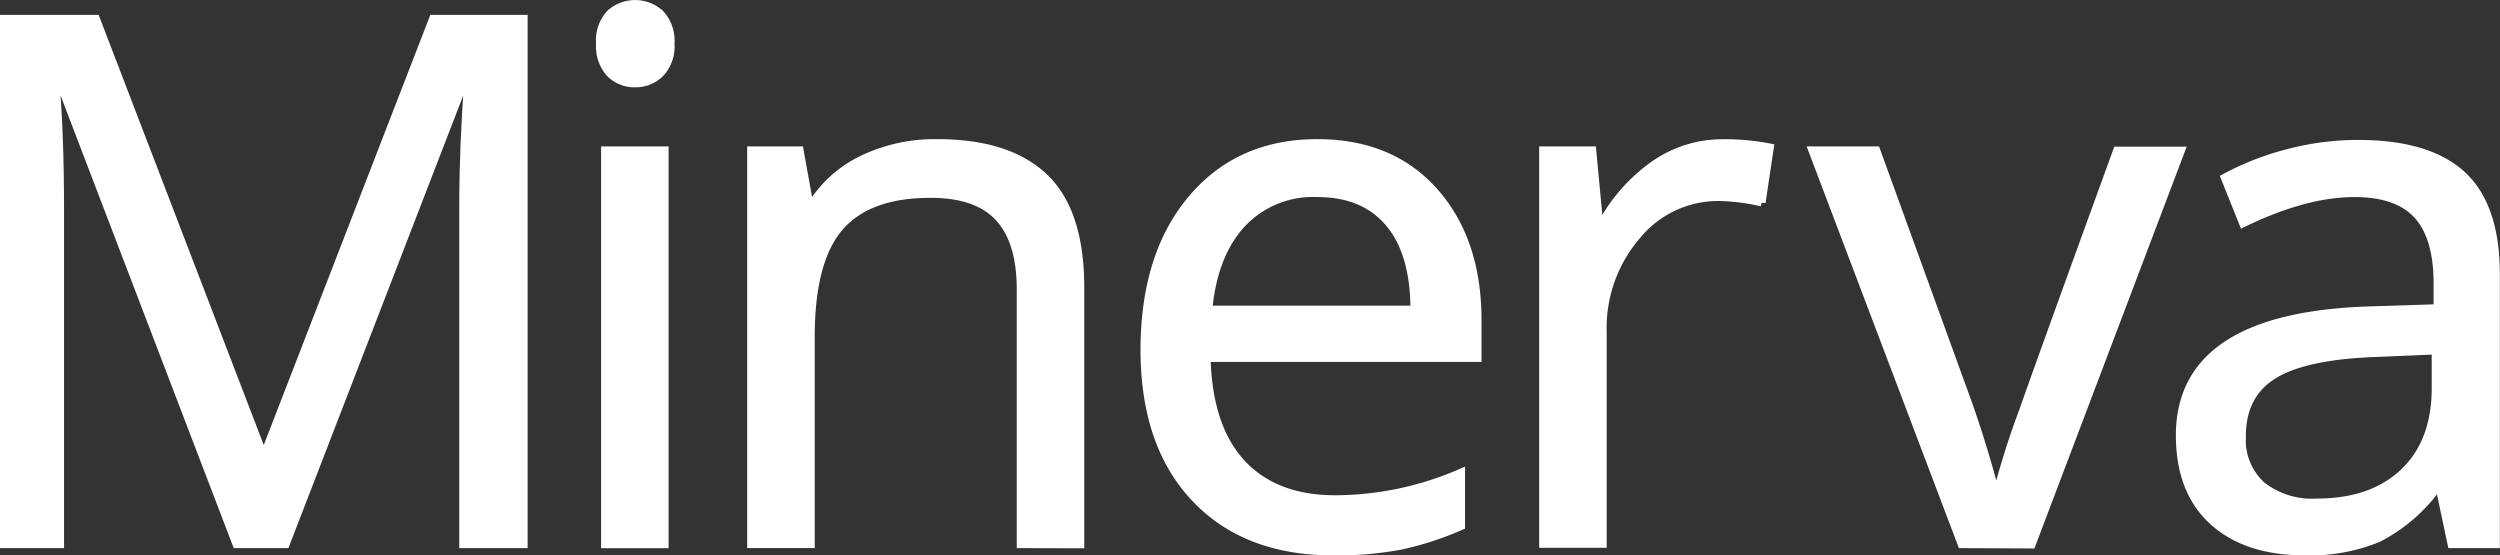 <svg id="Layer_1" data-name="Layer 1" xmlns="http://www.w3.org/2000/svg" viewBox="0 0 318.17 70.69"><rect x="0" y="0" width="318.17" height="70.69" fill="#333333" stroke="none"/><defs><style>.cls-1{fill:#fff;stroke:#fff;stroke-miterlimit:10;}</style></defs><title>minervaheader_qas</title><path class="cls-1" d="M46.44,75.31,23.75,16h-.37Q24,23,24,32.74V75.31H16.85V8.44H28.56L49.73,63.6h.37L71.46,8.44H83V75.31H75.3V32.23q0-7.41.64-16.1h-.37L52.71,75.31Z" transform="translate(-16.35 -6.05)"/><path class="cls-1" d="M92.71,11.6A5,5,0,0,1,94,7.78a4.74,4.74,0,0,1,6.36,0,5,5,0,0,1,1.33,3.8,5,5,0,0,1-1.33,3.82,4.43,4.43,0,0,1-3.16,1.26A4.38,4.38,0,0,1,94,15.4,5.13,5.13,0,0,1,92.71,11.6Zm8.23,63.72H93.35V25.18h7.59Z" transform="translate(-16.35 -6.05)"/><path class="cls-1" d="M146.25,75.31V42.88q0-6.13-2.79-9.15t-8.74-3q-7.87,0-11.53,4.25t-3.65,14V75.3h-7.6V25.18h6.18L119.35,32h.37a15.5,15.5,0,0,1,6.54-5.74,21.25,21.25,0,0,1,9.38-2q9.06,0,13.63,4.37t4.57,14v32.7Z" transform="translate(-16.35 -6.05)"/><path class="cls-1" d="M186,76.23q-11.12,0-17.54-6.77T162,50.66q0-12.12,6-19.26t16-7.14q9.42,0,14.91,6.2t5.49,16.35v4.8H169.92q.23,8.83,4.46,13.4t11.92,4.57a40.38,40.38,0,0,0,16-3.38V73a40.17,40.17,0,0,1-7.62,2.49A42.82,42.82,0,0,1,186,76.23ZM184,30.63a12.4,12.4,0,0,0-9.63,3.93q-3.59,3.93-4.23,10.89h26.21q0-7.18-3.2-11T184,30.63Z" transform="translate(-16.35 -6.05)"/><path class="cls-1" d="M235.6,24.27a29.73,29.73,0,0,1,6,.55l-1.05,7a25.9,25.9,0,0,0-5.49-.69,13.36,13.36,0,0,0-10.41,4.94,18,18,0,0,0-4.32,12.3v26.9h-7.59V25.18H219l.87,9.29h.37A22,22,0,0,1,227,26.92,15.14,15.14,0,0,1,235.6,24.27Z" transform="translate(-16.35 -6.05)"/><path class="cls-1" d="M266,75.31,247,25.18h8.14l10.79,29.73a141,141,0,0,1,4.3,13.54h.37a102,102,0,0,1,3.18-10q2.68-7.62,12-33.23h8.14l-19,50.13Z" transform="translate(-16.35 -6.05)"/><path class="cls-1" d="M328.35,75.31l-1.51-7.14h-.37A21.09,21.09,0,0,1,319,74.56a22.79,22.79,0,0,1-9.31,1.67q-7.46,0-11.69-3.84t-4.23-10.93q0-15.19,24.29-15.92l8.51-.27V42.15q0-5.9-2.54-8.71T316,30.63q-6.27,0-14.18,3.84l-2.33-5.81a35.7,35.7,0,0,1,8.12-3.16,35.19,35.19,0,0,1,8.85-1.14q9,0,13.29,4T334,41.12V75.31ZM311.19,70q7.09,0,11.14-3.89t4-10.89V50.66l-7.59.32q-9.06.32-13.06,2.81t-4,7.75a7.82,7.82,0,0,0,2.49,6.27A10.34,10.34,0,0,0,311.19,70Z" transform="translate(-16.35 -6.05)"/></svg>